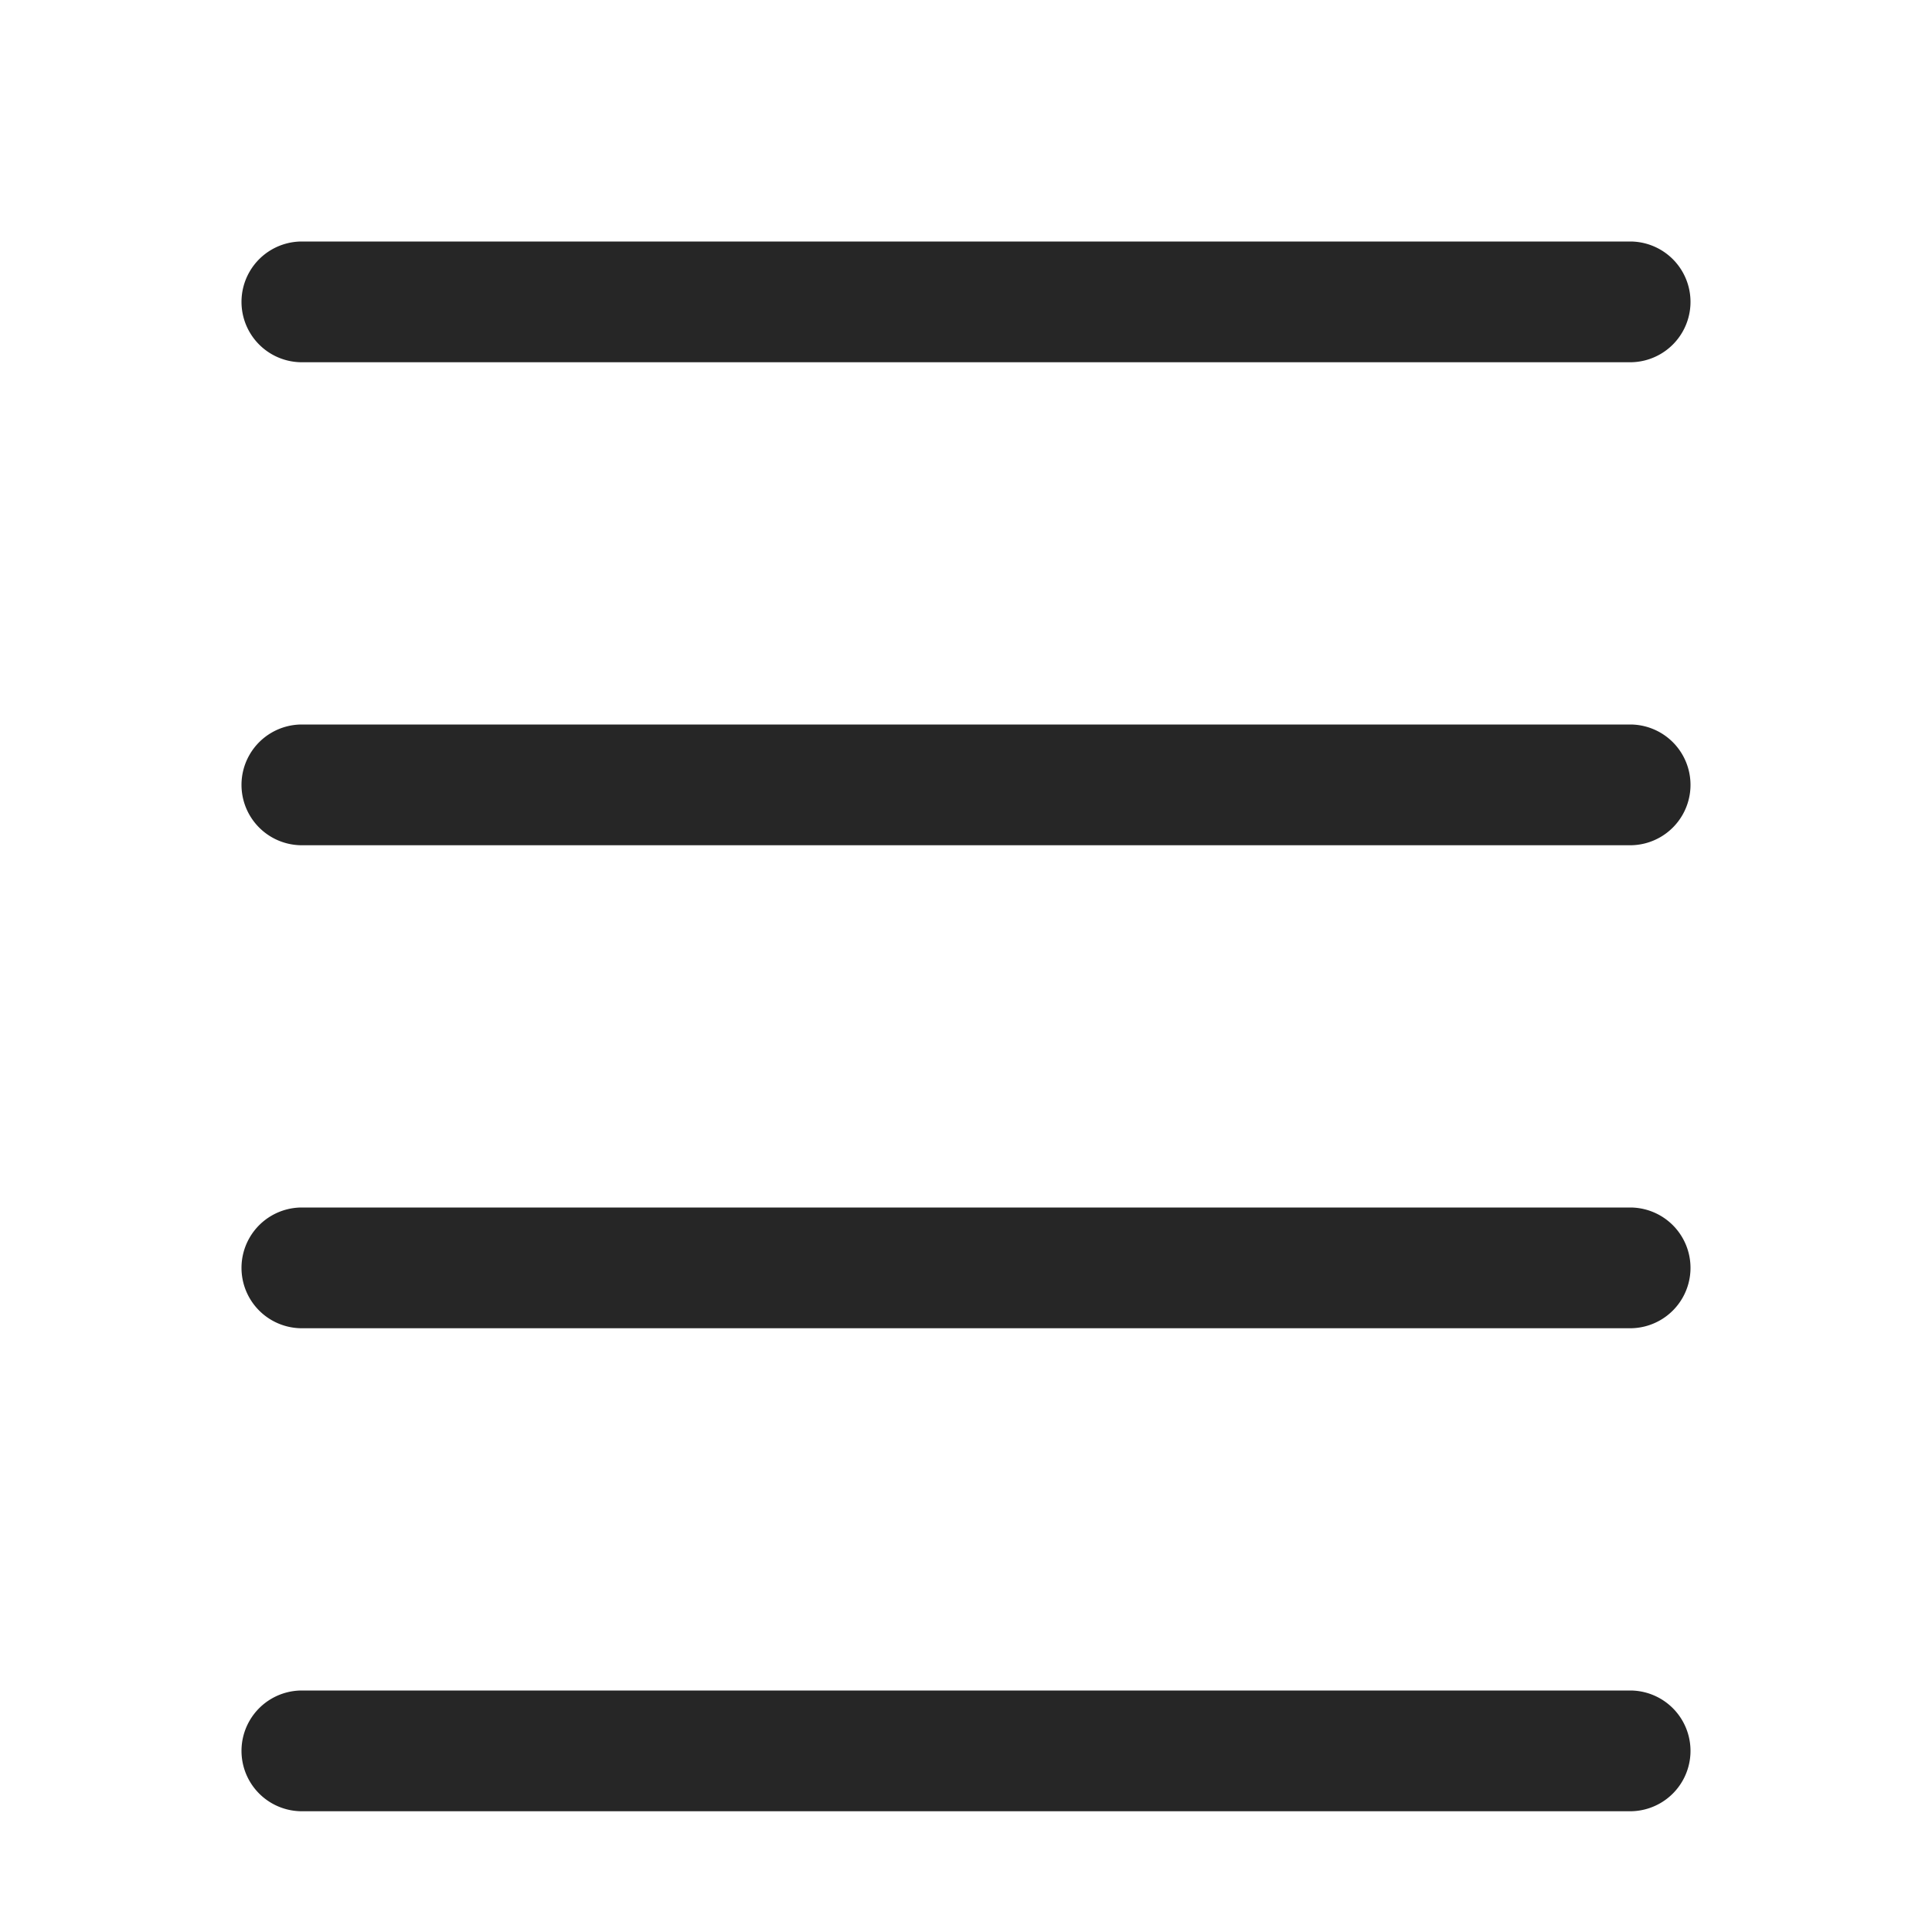 <svg id="图层_1" data-name="图层 1" xmlns="http://www.w3.org/2000/svg" viewBox="0 0 16 16"><defs><style>.cls-1{fill:#262626;}</style></defs><g id="f"><g id="填充"><path class="cls-1" d="M13.5,15H2.5a.5.5,0,0,1,0-1h11a.5.5,0,0,1,0,1Z"/><path class="cls-1" d="M13.5,7H2.5a.5.5,0,0,1,0-1h11a.5.5,0,0,1,0,1Z"/><path class="cls-1" d="M13.5,11H2.5a.5.5,0,0,1,0-1h11a.5.5,0,0,1,0,1Z"/><path class="cls-1" d="M13.5,3H2.5a.5.5,0,0,1,0-1h11a.5.5,0,0,1,0,1Z"/></g></g></svg>